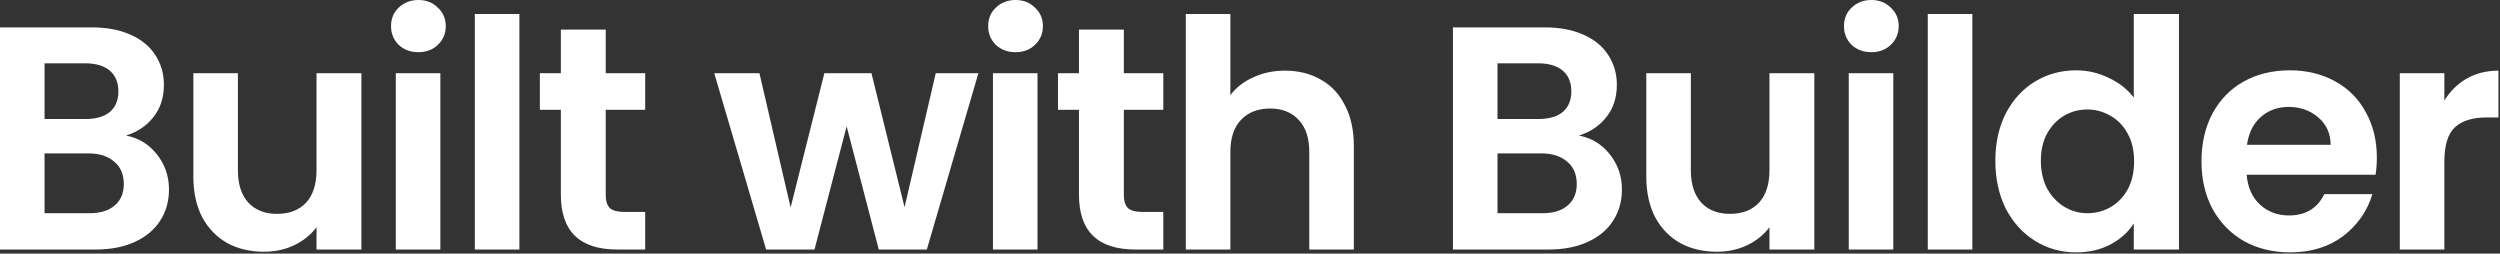 <?xml version="1.0" encoding="UTF-8" standalone="no"?>
<!DOCTYPE svg PUBLIC "-//W3C//DTD SVG 1.1//EN" "http://www.w3.org/Graphics/SVG/1.1/DTD/svg11.dtd">
<svg width="100%" height="100%" viewBox="0 0 1469 149" version="1.1" xmlns="http://www.w3.org/2000/svg" xmlns:xlink="http://www.w3.org/1999/xlink" xml:space="preserve" xmlns:serif="http://www.serif.com/" style="fill-rule:evenodd;clip-rule:evenodd;stroke-linejoin:round;stroke-miterlimit:2;">
    <rect x="0" y="0" width="1469" height="149" fill="#333333" stroke="none"/>
    <g transform="matrix(1,0,0,1,15.462,-0.392)">
        <path d="M58.59,80.054C65.946,81.425 71.992,85.103 76.729,91.087C81.467,97.071 83.835,103.928 83.835,111.657C83.835,118.638 82.09,124.809 78.599,130.17C75.233,135.406 70.309,139.52 63.826,142.512C57.344,145.504 49.676,147 40.825,147L-15.462,147L-15.462,16.474L38.394,16.474C47.246,16.474 54.85,17.908 61.208,20.775C67.691,23.642 72.553,27.632 75.794,32.743C79.16,37.854 80.843,43.651 80.843,50.134C80.843,57.739 78.786,64.097 74.672,69.208C70.683,74.319 65.322,77.935 58.59,80.054ZM10.718,70.33L34.654,70.33C40.888,70.33 45.687,68.959 49.053,66.216C52.419,63.349 54.102,59.297 54.102,54.061C54.102,48.825 52.419,44.773 49.053,41.906C45.687,39.039 40.888,37.605 34.654,37.605L10.718,37.605L10.718,70.33ZM37.085,125.682C43.443,125.682 48.368,124.186 51.858,121.194C55.474,118.202 57.281,113.963 57.281,108.478C57.281,102.868 55.411,98.505 51.671,95.388C47.931,92.147 42.882,90.526 36.524,90.526L10.718,90.526L10.718,125.682L37.085,125.682ZM196.891,43.402L196.891,147L170.524,147L170.524,133.91C167.158,138.398 162.733,141.951 157.247,144.569C151.887,147.062 146.027,148.309 139.669,148.309C131.566,148.309 124.398,146.626 118.164,143.26C111.931,139.769 107.007,134.72 103.391,128.113C99.901,121.381 98.155,113.402 98.155,104.177L98.155,43.402L124.335,43.402L124.335,100.437C124.335,108.665 126.392,115.023 130.506,119.511C134.62,123.874 140.23,126.056 147.336,126.056C154.567,126.056 160.239,123.874 164.353,119.511C168.467,115.023 170.524,108.665 170.524,100.437L170.524,43.402L196.891,43.402ZM230.389,31.06C225.776,31.06 221.912,29.626 218.795,26.759C215.803,23.767 214.307,20.089 214.307,15.726C214.307,11.363 215.803,7.747 218.795,4.88C221.912,1.888 225.776,0.392 230.389,0.392C235.002,0.392 238.804,1.888 241.796,4.88C244.913,7.747 246.471,11.363 246.471,15.726C246.471,20.089 244.913,23.767 241.796,26.759C238.804,29.626 235.002,31.06 230.389,31.06ZM243.292,43.402L243.292,147L217.112,147L217.112,43.402L243.292,43.402ZM289.728,8.62L289.728,147L263.548,147L263.548,8.62L289.728,8.62ZM340.465,64.907L340.465,115.023C340.465,118.514 341.275,121.069 342.896,122.69C344.641,124.186 347.509,124.934 351.498,124.934L363.653,124.934L363.653,147L347.197,147C325.131,147 314.098,136.279 314.098,114.836L314.098,64.907L301.756,64.907L301.756,43.402L314.098,43.402L314.098,17.783L340.465,17.783L340.465,43.402L363.653,43.402L363.653,64.907L340.465,64.907ZM559.438,43.402L529.144,147L500.907,147L482.02,74.631L463.133,147L434.709,147L404.228,43.402L430.782,43.402L449.108,122.316L468.93,43.402L496.606,43.402L516.054,122.129L534.38,43.402L559.438,43.402ZM581.27,31.06C576.657,31.06 572.792,29.626 569.676,26.759C566.684,23.767 565.188,20.089 565.188,15.726C565.188,11.363 566.684,7.747 569.676,4.88C572.792,1.888 576.657,0.392 581.27,0.392C585.882,0.392 589.685,1.888 592.677,4.88C595.793,7.747 597.352,11.363 597.352,15.726C597.352,20.089 595.793,23.767 592.677,26.759C589.685,29.626 585.882,31.06 581.27,31.06ZM594.173,43.402L594.173,147L567.993,147L567.993,43.402L594.173,43.402ZM644.91,64.907L644.91,115.023C644.91,118.514 645.72,121.069 647.341,122.69C649.086,124.186 651.953,124.934 655.943,124.934L668.098,124.934L668.098,147L651.642,147C629.576,147 618.543,136.279 618.543,114.836L618.543,64.907L606.201,64.907L606.201,43.402L618.543,43.402L618.543,17.783L644.91,17.783L644.91,43.402L668.098,43.402L668.098,64.907L644.91,64.907ZM739.662,41.906C747.516,41.906 754.497,43.651 760.606,47.142C766.714,50.508 771.452,55.557 774.818,62.289C778.308,68.896 780.054,76.875 780.054,86.225L780.054,147L753.874,147L753.874,89.778C753.874,81.55 751.817,75.254 747.703,70.891C743.589,66.403 737.979,64.159 730.873,64.159C723.642,64.159 717.907,66.403 713.669,70.891C709.555,75.254 707.498,81.55 707.498,89.778L707.498,147L681.318,147L681.318,8.62L707.498,8.62L707.498,56.305C710.864,51.817 715.352,48.326 720.962,45.833C726.572,43.215 732.805,41.906 739.662,41.906ZM912.34,80.054C919.695,81.425 925.742,85.103 930.479,91.087C935.216,97.071 937.585,103.928 937.585,111.657C937.585,118.638 935.84,124.809 932.349,130.17C928.983,135.406 924.059,139.52 917.576,142.512C911.093,145.504 903.426,147 894.575,147L838.288,147L838.288,16.474L892.144,16.474C900.995,16.474 908.6,17.908 914.958,20.775C921.441,23.642 926.303,27.632 929.544,32.743C932.91,37.854 934.593,43.651 934.593,50.134C934.593,57.739 932.536,64.097 928.422,69.208C924.433,74.319 919.072,77.935 912.34,80.054ZM864.468,70.33L888.404,70.33C894.637,70.33 899.437,68.959 902.803,66.216C906.169,63.349 907.852,59.297 907.852,54.061C907.852,48.825 906.169,44.773 902.803,41.906C899.437,39.039 894.637,37.605 888.404,37.605L864.468,37.605L864.468,70.33ZM890.835,125.682C897.193,125.682 902.117,124.186 905.608,121.194C909.223,118.202 911.031,113.963 911.031,108.478C911.031,102.868 909.161,98.505 905.421,95.388C901.681,92.147 896.632,90.526 890.274,90.526L864.468,90.526L864.468,125.682L890.835,125.682ZM1050.64,43.402L1050.64,147L1024.27,147L1024.27,133.91C1020.91,138.398 1016.48,141.951 1011,144.569C1005.64,147.062 999.777,148.309 993.419,148.309C985.316,148.309 978.148,146.626 971.914,143.26C965.681,139.769 960.757,134.72 957.141,128.113C953.651,121.381 951.905,113.402 951.905,104.177L951.905,43.402L978.085,43.402L978.085,100.437C978.085,108.665 980.142,115.023 984.256,119.511C988.37,123.874 993.98,126.056 1001.09,126.056C1008.32,126.056 1013.99,123.874 1018.1,119.511C1022.22,115.023 1024.27,108.665 1024.27,100.437L1024.27,43.402L1050.64,43.402ZM1084.14,31.06C1079.53,31.06 1075.66,29.626 1072.54,26.759C1069.55,23.767 1068.06,20.089 1068.06,15.726C1068.06,11.363 1069.55,7.747 1072.54,4.88C1075.66,1.888 1079.53,0.392 1084.14,0.392C1088.75,0.392 1092.55,1.888 1095.55,4.88C1098.66,7.747 1100.22,11.363 1100.22,15.726C1100.22,20.089 1098.66,23.767 1095.55,26.759C1092.55,29.626 1088.75,31.06 1084.14,31.06ZM1097.04,43.402L1097.04,147L1070.86,147L1070.86,43.402L1097.04,43.402ZM1143.48,8.62L1143.48,147L1117.3,147L1117.3,8.62L1143.48,8.62ZM1157,94.827C1157,84.355 1159.06,75.067 1163.17,66.964C1167.41,58.861 1173.15,52.627 1180.38,48.264C1187.61,43.901 1195.65,41.719 1204.5,41.719C1211.23,41.719 1217.65,43.215 1223.76,46.207C1229.87,49.074 1234.73,52.939 1238.35,57.801L1238.35,8.62L1264.9,8.62L1264.9,147L1238.35,147L1238.35,131.666C1235.11,136.777 1230.56,140.891 1224.7,144.008C1218.84,147.125 1212.04,148.683 1204.31,148.683C1195.59,148.683 1187.61,146.439 1180.38,141.951C1173.15,137.463 1167.41,131.167 1163.17,123.064C1159.06,114.836 1157,105.424 1157,94.827ZM1238.53,95.201C1238.53,88.843 1237.29,83.42 1234.79,78.932C1232.3,74.319 1228.93,70.829 1224.7,68.46C1220.46,65.967 1215.91,64.72 1211.04,64.72C1206.18,64.72 1201.69,65.904 1197.58,68.273C1193.47,70.642 1190.1,74.132 1187.48,78.745C1184.99,83.233 1183.74,88.594 1183.74,94.827C1183.74,101.06 1184.99,106.546 1187.48,111.283C1190.1,115.896 1193.47,119.449 1197.58,121.942C1201.82,124.435 1206.31,125.682 1211.04,125.682C1215.91,125.682 1220.46,124.498 1224.7,122.129C1228.93,119.636 1232.3,116.145 1234.79,111.657C1237.29,107.044 1238.53,101.559 1238.53,95.201ZM1381.17,92.957C1381.17,96.697 1380.92,100.063 1380.42,103.055L1304.68,103.055C1305.31,110.535 1307.92,116.394 1312.54,120.633C1317.15,124.872 1322.82,126.991 1329.55,126.991C1339.28,126.991 1346.2,122.815 1350.31,114.462L1378.55,114.462C1375.56,124.435 1369.82,132.663 1361.34,139.146C1352.87,145.504 1342.46,148.683 1330.11,148.683C1320.14,148.683 1311.16,146.501 1303.19,142.138C1295.33,137.65 1289.16,131.354 1284.67,123.251C1280.31,115.148 1278.13,105.798 1278.13,95.201C1278.13,84.48 1280.31,75.067 1284.67,66.964C1289.04,58.861 1295.15,52.627 1303,48.264C1310.85,43.901 1319.89,41.719 1330.11,41.719C1339.96,41.719 1348.75,43.838 1356.48,48.077C1364.34,52.316 1370.38,58.362 1374.62,66.216C1378.98,73.945 1381.17,82.859 1381.17,92.957ZM1354.05,85.477C1353.93,78.745 1351.49,73.384 1346.76,69.395C1342.02,65.281 1336.22,63.224 1329.37,63.224C1322.88,63.224 1317.4,65.219 1312.91,69.208C1308.55,73.073 1305.87,78.496 1304.87,85.477L1354.05,85.477ZM1420.84,59.484C1424.21,53.999 1428.57,49.698 1433.93,46.581C1439.42,43.464 1445.65,41.906 1452.63,41.906L1452.63,69.395L1445.72,69.395C1437.49,69.395 1431.25,71.327 1427.02,75.192C1422.9,79.057 1420.84,85.789 1420.84,95.388L1420.84,147L1394.66,147L1394.66,43.402L1420.84,43.402L1420.84,59.484Z" style="fill:white;fill-rule:nonzero;"/>
    </g>
</svg>
